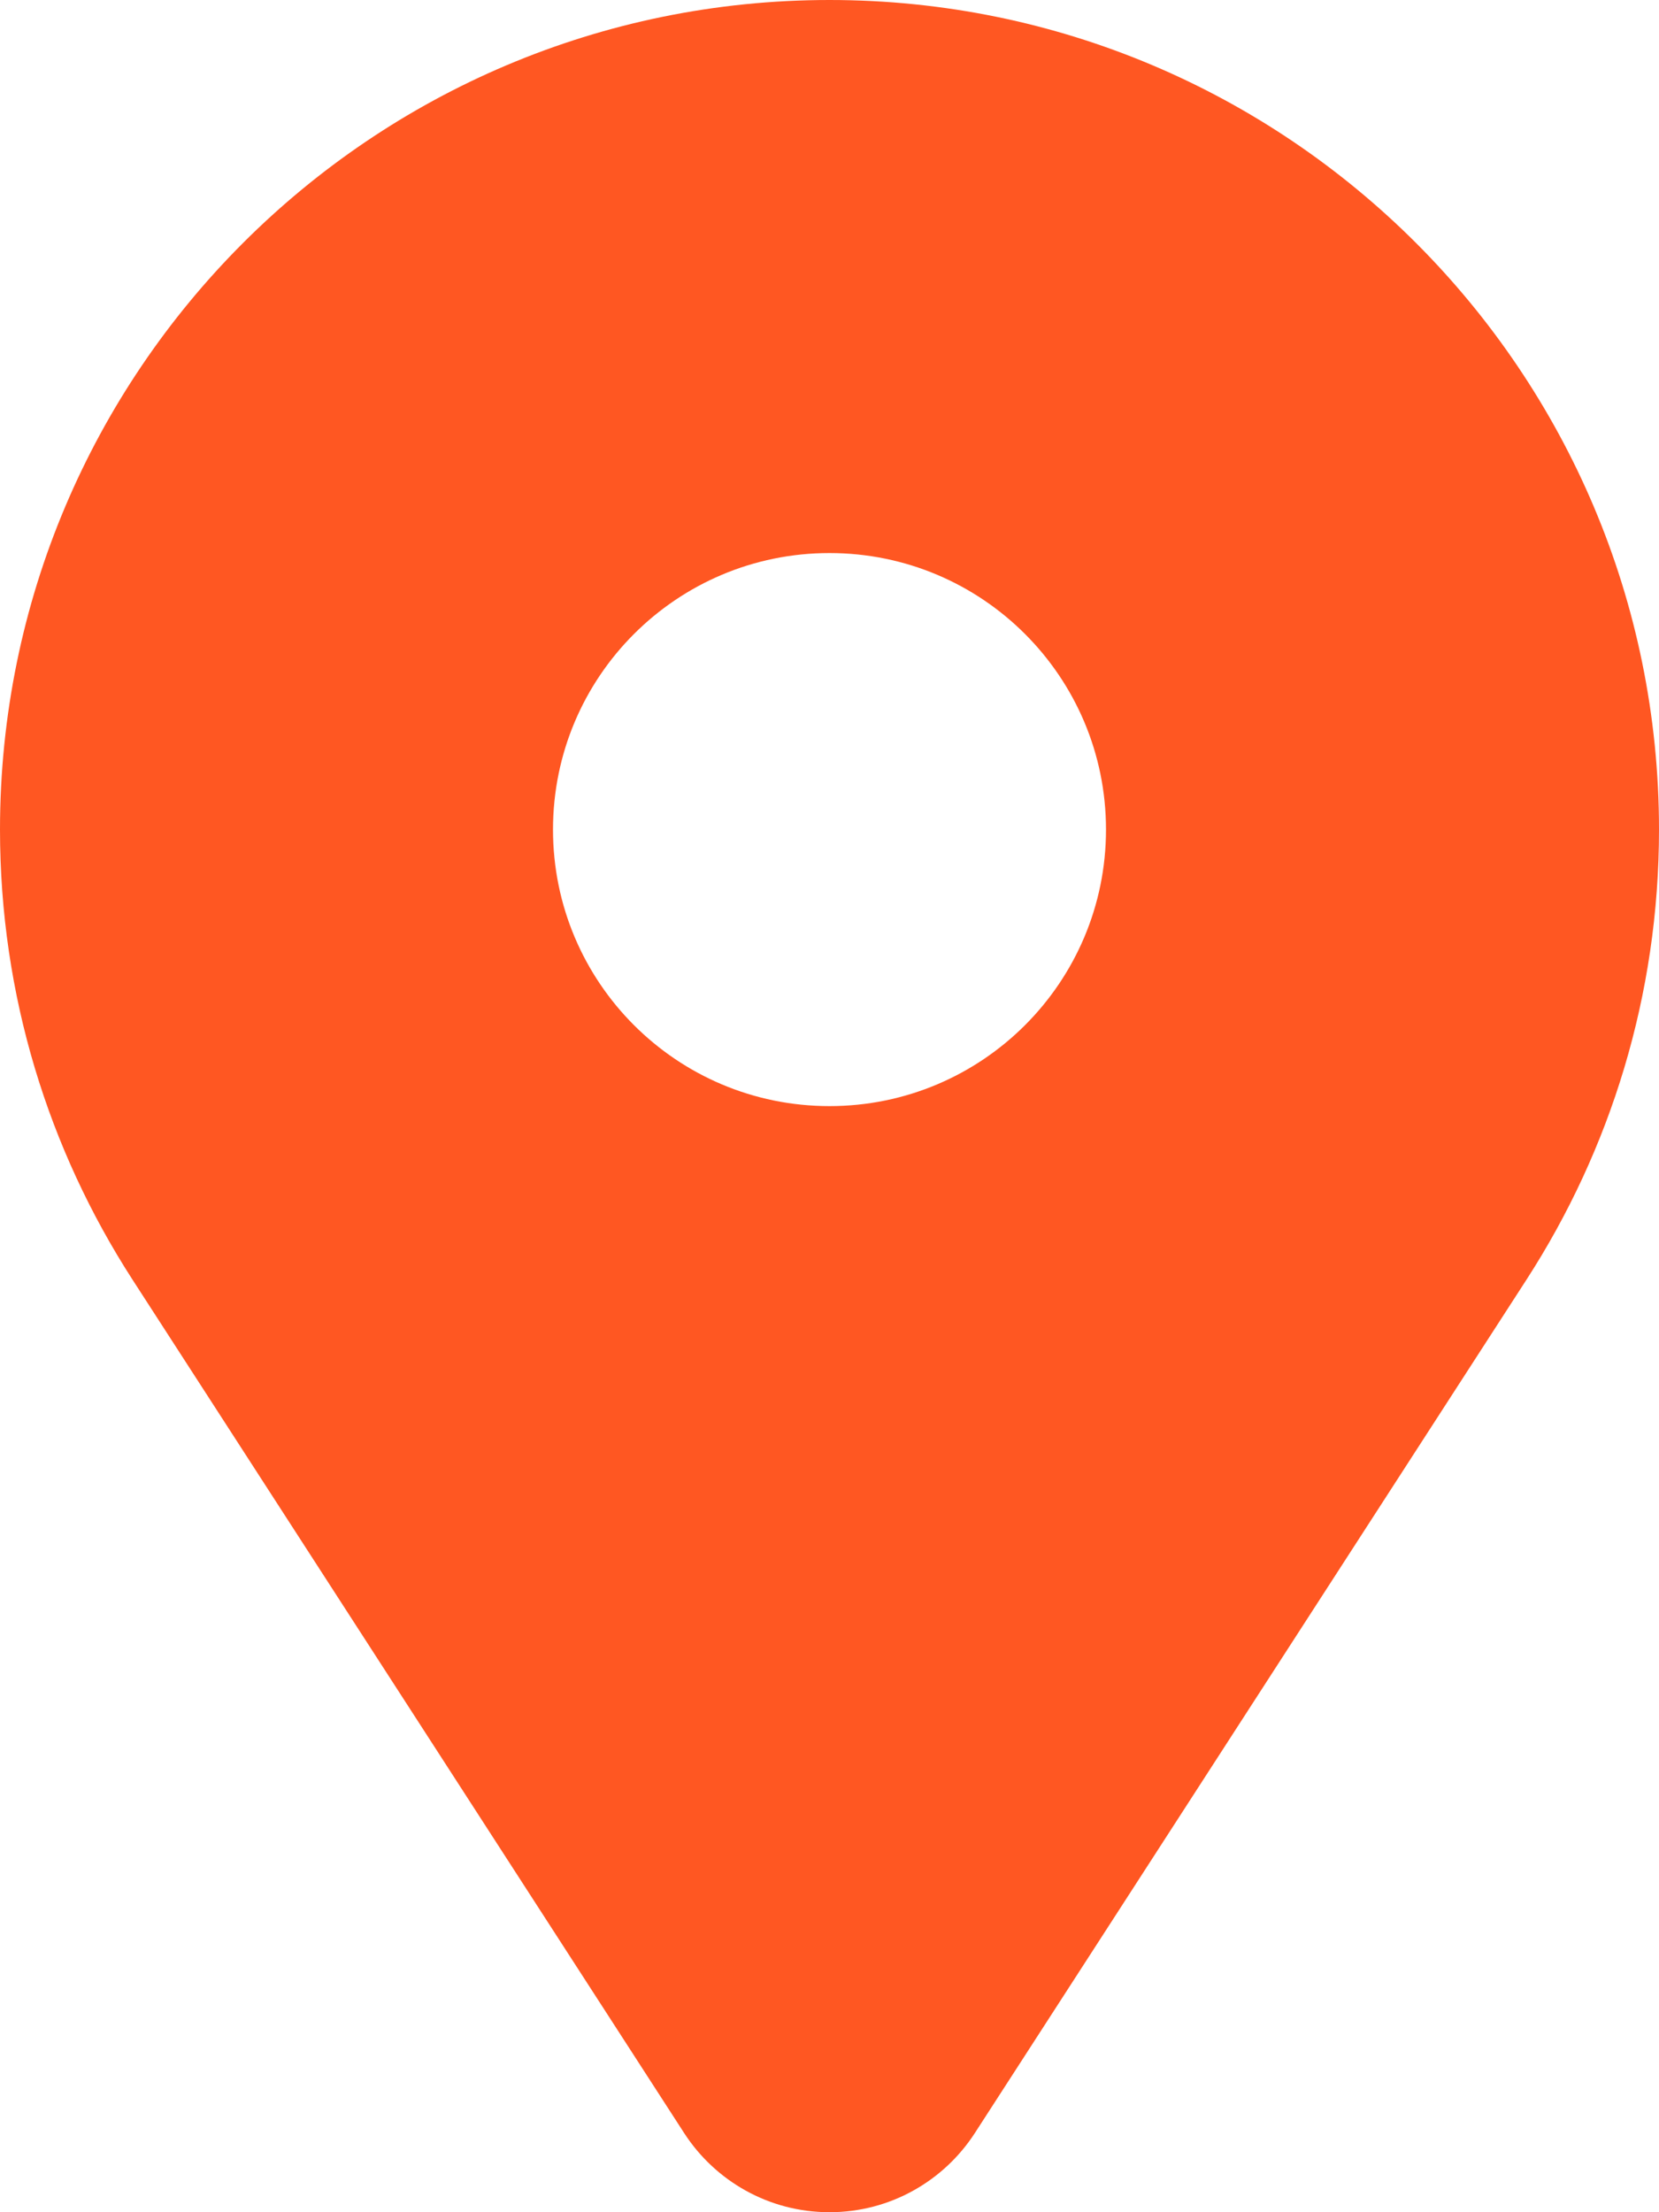 <svg width="12" height="16" viewBox="0 0 12 16" fill="none" xmlns="http://www.w3.org/2000/svg">
<path fill-rule="evenodd" clip-rule="evenodd" d="M0 6C0 2.687 2.687 0 6 0C9.314 0 12 2.687 12 6C12 7.199 11.648 8.316 11.043 9.253L7.051 15.428C6.828 15.772 6.441 16 6 16C5.559 16 5.172 15.772 4.949 15.428L0.957 9.253C0.352 8.315 0 7.199 0 6ZM6 8C7.105 8 8 7.105 8 6C8 4.895 7.105 4 6 4C4.895 4 4 4.895 4 6C4 7.105 4.895 8 6 8Z" fill="#FF5722"/>
</svg>
